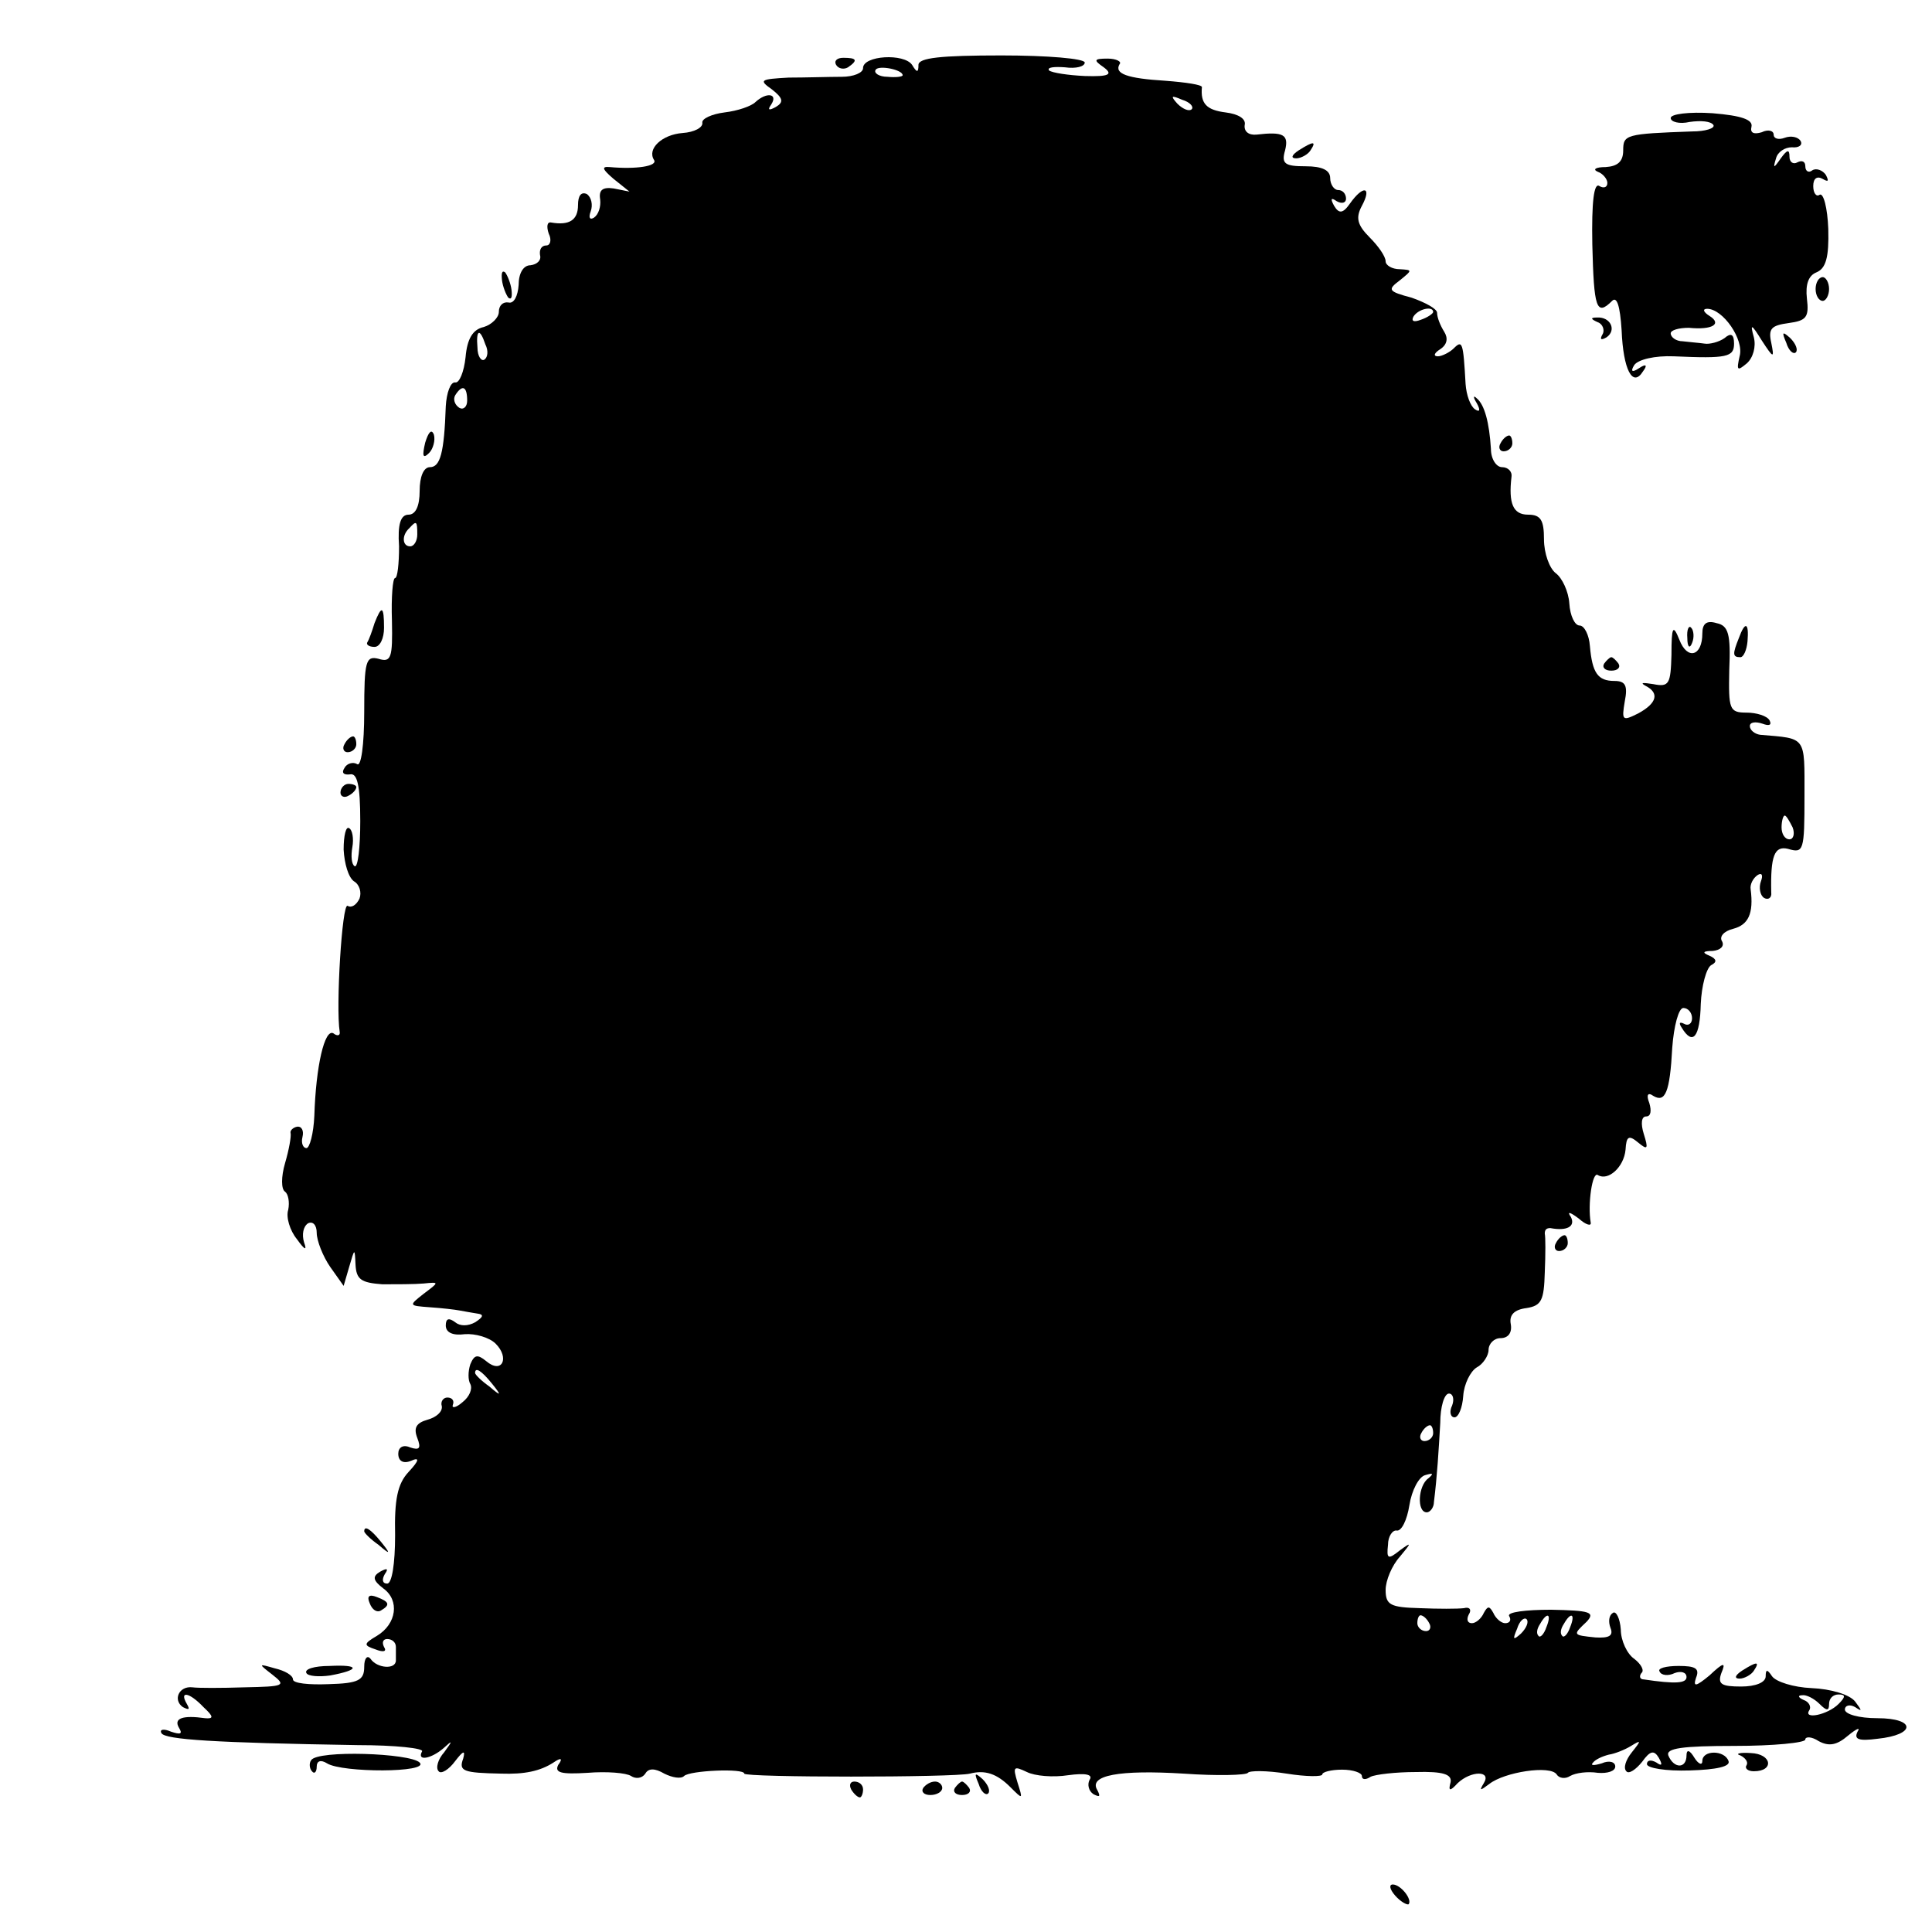 <?xml version="1.0" standalone="no"?>
<!DOCTYPE svg PUBLIC "-//W3C//DTD SVG 20010904//EN"
 "http://www.w3.org/TR/2001/REC-SVG-20010904/DTD/svg10.dtd">
<svg version="1.0" xmlns="http://www.w3.org/2000/svg"
 width="244pt" height="244pt" viewBox="0 0 244 244"
 preserveAspectRatio="xMidYMid meet">
<g transform="translate(0,244) scale(0.1,-0.1)"
fill="#000000" stroke="none">
<path d="M1056 2358 c3 -5 10 -6 15 -3 13 9 11 12 -6 12 -8 0 -12 -4 -9 -9z"/>
<path d="M1090 2354 c0 -6 -12 -11 -27 -11 -16 0 -46 -1 -67 -1 -36 -2 -38 -3
-21 -15 14 -11 15 -16 5 -22 -9 -5 -11 -4 -6 3 9 14 -6 16 -20 3 -5 -5 -22
-11 -39 -13 -16 -2 -29 -8 -28 -13 1 -6 -10 -12 -25 -13 -26 -2 -45 -20 -36
-34 5 -8 -23 -12 -56 -9 -11 1 -9 -3 5 -15 l20 -16 -20 4 c-14 2 -19 -2 -17
-14 1 -9 -2 -19 -8 -23 -5 -3 -7 0 -4 8 3 8 1 18 -5 22 -7 3 -11 -2 -11 -14 0
-19 -11 -26 -34 -22 -5 1 -6 -5 -3 -14 4 -8 2 -15 -3 -15 -6 0 -9 -5 -8 -12 2
-7 -4 -12 -12 -13 -9 0 -15 -10 -15 -25 -1 -14 -6 -24 -13 -22 -7 1 -12 -4
-12 -12 0 -7 -9 -16 -19 -19 -14 -3 -21 -15 -23 -38 -2 -19 -8 -33 -13 -32 -6
1 -11 -13 -12 -30 -2 -59 -7 -77 -20 -77 -8 0 -13 -12 -13 -30 0 -19 -5 -30
-14 -30 -10 0 -14 -12 -12 -40 0 -22 -2 -40 -5 -40 -3 0 -5 -24 -4 -54 1 -47
-1 -53 -17 -48 -16 4 -18 -3 -18 -67 0 -42 -4 -70 -9 -66 -5 3 -13 1 -16 -5
-4 -6 -1 -9 7 -8 9 2 13 -13 13 -59 0 -33 -3 -59 -7 -57 -4 2 -5 13 -3 24 2
11 0 22 -4 24 -4 3 -7 -9 -7 -27 1 -18 6 -35 13 -40 7 -4 10 -14 7 -22 -4 -8
-10 -12 -15 -9 -7 4 -15 -128 -10 -159 1 -5 -3 -6 -8 -2 -11 6 -22 -41 -24
-104 -1 -23 -6 -41 -10 -41 -4 0 -7 6 -5 14 2 8 -1 14 -7 13 -5 -1 -9 -5 -8
-8 1 -4 -2 -21 -7 -38 -5 -17 -5 -33 0 -36 4 -3 6 -13 4 -23 -3 -9 2 -26 11
-37 10 -14 13 -15 9 -4 -3 10 -1 20 5 24 6 3 11 -2 11 -12 0 -10 8 -30 17 -43
l17 -24 7 24 c7 24 7 24 8 3 1 -19 7 -23 34 -25 17 0 41 0 52 1 20 2 20 2 0
-13 -19 -15 -19 -15 8 -17 15 -1 32 -3 37 -4 6 -1 16 -3 23 -4 8 -1 8 -4 -3
-11 -9 -5 -19 -5 -25 0 -8 6 -12 5 -12 -4 0 -9 9 -13 24 -11 13 1 31 -4 39
-12 18 -18 8 -39 -12 -22 -11 9 -15 8 -20 -4 -3 -9 -3 -20 0 -25 3 -6 -1 -16
-10 -23 -8 -7 -14 -8 -12 -3 2 5 -1 9 -7 9 -5 0 -9 -5 -7 -11 1 -7 -7 -14 -18
-17 -14 -4 -18 -10 -13 -23 5 -13 3 -16 -9 -12 -9 4 -15 0 -15 -8 0 -9 6 -13
16 -9 11 5 11 1 -3 -14 -14 -15 -18 -35 -17 -80 0 -36 -4 -61 -10 -61 -6 0 -7
5 -3 12 5 7 3 8 -6 3 -10 -6 -9 -11 4 -21 21 -15 17 -45 -8 -60 -17 -10 -17
-12 -2 -17 10 -4 15 -3 11 3 -3 6 -1 10 4 10 6 0 11 -4 11 -10 0 -5 0 -13 0
-17 0 -12 -24 -10 -32 2 -4 5 -8 1 -8 -10 0 -17 -7 -21 -45 -22 -25 -1 -45 1
-45 6 0 5 -10 11 -23 14 -21 6 -21 6 -3 -8 18 -14 15 -15 -35 -16 -30 -1 -59
-1 -66 0 -17 2 -25 -16 -12 -25 8 -4 9 -3 5 4 -10 17 3 15 21 -4 13 -12 13
-15 2 -14 -28 4 -40 0 -33 -12 5 -8 2 -9 -10 -5 -9 4 -15 3 -12 -2 5 -8 66
-12 248 -15 47 0 84 -4 81 -8 -7 -13 12 -9 27 4 12 11 12 10 1 -5 -8 -9 -11
-20 -7 -24 3 -4 13 2 21 13 10 13 13 14 10 3 -6 -16 0 -18 48 -19 29 -1 49 3
66 14 10 7 12 5 6 -3 -5 -10 4 -12 37 -10 24 2 49 0 55 -4 6 -4 14 -3 18 3 4
7 12 7 24 0 10 -5 21 -7 25 -3 7 7 76 10 76 3 0 -5 265 -5 285 0 19 5 34 0 51
-17 16 -16 16 -16 9 6 -6 20 -5 21 12 13 10 -5 33 -7 52 -4 22 3 32 1 27 -6
-3 -6 -1 -14 5 -18 8 -4 9 -3 5 5 -12 19 28 26 109 21 42 -3 79 -2 81 1 2 3
24 3 49 -1 25 -4 45 -4 45 -1 0 3 11 6 25 6 14 0 25 -4 25 -8 0 -5 5 -5 11 -1
6 3 32 6 57 6 35 1 46 -3 44 -13 -3 -11 -1 -12 9 -1 17 16 43 16 33 0 -6 -10
-5 -10 7 -1 19 15 77 24 85 12 3 -5 11 -6 17 -2 7 4 22 6 35 4 12 -1 22 2 22
8 0 6 -8 8 -17 4 -10 -3 -15 -3 -11 1 3 4 12 8 20 10 7 1 20 6 28 11 13 8 13
7 1 -8 -8 -10 -11 -20 -7 -24 3 -4 12 2 20 12 10 14 15 15 21 5 5 -9 4 -11 -3
-6 -7 4 -12 3 -12 -2 0 -5 24 -9 54 -8 34 1 52 5 49 12 -5 14 -33 14 -33 0 0
-6 -5 -4 -10 4 -6 10 -10 11 -10 3 0 -17 -16 -17 -23 0 -3 9 17 12 84 12 49 0
89 4 89 8 0 4 8 4 17 -2 13 -7 23 -5 37 7 11 9 16 11 12 5 -5 -10 2 -12 25 -9
49 5 49 26 0 26 -23 0 -41 5 -41 11 0 5 6 7 13 3 9 -6 9 -5 0 7 -7 9 -31 16
-55 17 -23 1 -45 8 -50 15 -6 9 -8 9 -8 0 0 -8 -13 -13 -31 -13 -25 0 -30 3
-25 17 6 14 3 14 -15 -3 -17 -14 -21 -15 -17 -3 5 12 -1 15 -22 15 -16 0 -27
-3 -24 -7 2 -5 11 -6 19 -2 8 3 15 1 15 -5 0 -8 -14 -9 -54 -3 -5 0 -6 4 -3 8
4 3 0 11 -9 18 -9 6 -17 23 -17 37 -1 14 -6 24 -10 21 -5 -3 -6 -11 -3 -19 4
-10 -2 -13 -19 -12 -29 3 -29 3 -11 20 11 12 4 14 -45 15 -32 0 -56 -3 -53 -8
3 -5 1 -9 -5 -9 -5 0 -12 6 -15 13 -5 9 -7 9 -12 0 -3 -7 -10 -13 -15 -13 -6
0 -7 5 -4 11 4 6 1 10 -6 8 -8 -1 -33 -1 -56 0 -37 1 -43 4 -43 23 0 12 8 31
18 42 15 18 15 19 0 8 -15 -12 -17 -11 -15 7 0 11 6 19 11 18 6 -1 13 13 16
32 3 19 12 36 20 38 10 3 11 2 4 -4 -13 -9 -15 -43 -2 -43 4 0 9 6 9 13 4 32
6 65 8 100 0 20 5 37 11 37 5 0 7 -7 4 -15 -4 -8 -2 -15 3 -15 5 0 10 12 11
27 1 15 9 31 17 36 8 4 15 15 15 22 0 8 7 15 15 15 10 0 15 7 13 18 -2 11 4
18 20 20 19 3 22 10 23 45 1 23 1 45 0 49 0 5 2 7 7 7 21 -4 32 2 26 14 -5 7
-2 7 10 -2 9 -8 16 -10 15 -5 -4 23 2 65 9 60 13 -8 33 10 35 32 1 17 4 19 16
9 12 -10 13 -8 7 11 -4 13 -3 22 3 22 6 0 7 7 4 17 -4 10 -2 14 5 9 15 -9 21
4 24 61 2 27 8 50 14 50 6 0 11 -6 11 -13 0 -7 -5 -10 -10 -7 -6 3 -7 1 -3 -5
14 -23 23 -12 24 30 1 23 7 45 13 49 8 4 7 8 -2 12 -10 4 -8 6 4 6 10 1 15 6
12 12 -4 6 2 13 14 16 19 5 26 19 22 50 -1 6 3 14 9 18 5 3 7 0 4 -8 -3 -8 -1
-18 4 -21 5 -3 10 0 9 7 -1 46 4 59 21 55 20 -6 21 -3 21 67 0 76 3 72 -56 77
-7 1 -13 6 -13 11 0 5 7 6 16 3 8 -3 12 -2 9 4 -3 6 -17 10 -29 10 -22 0 -23
4 -22 54 2 45 -1 56 -16 59 -13 4 -18 -1 -18 -13 0 -29 -19 -34 -29 -8 -8 20
-10 17 -10 -19 -1 -37 -3 -41 -23 -37 -13 2 -17 2 -10 -2 18 -9 15 -22 -9 -35
-20 -10 -21 -9 -17 15 4 20 1 26 -13 26 -21 0 -28 10 -31 44 -1 14 -7 26 -13
26 -6 0 -12 12 -13 28 -1 15 -9 32 -17 38 -8 6 -15 25 -15 43 0 24 -4 31 -20
31 -19 0 -25 14 -21 48 1 6 -4 12 -12 12 -7 0 -14 10 -14 23 -2 33 -8 56 -18
64 -4 4 -5 2 0 -6 5 -9 4 -12 -2 -8 -6 4 -11 18 -12 32 -3 53 -4 56 -15 45 -5
-5 -15 -10 -20 -10 -6 0 -5 4 3 9 9 6 10 14 5 22 -5 8 -9 18 -9 24 0 5 -15 13
-32 19 -30 8 -31 10 -15 22 16 13 16 13 0 14 -10 0 -18 5 -18 10 0 6 -9 19
-20 30 -16 16 -18 25 -10 40 13 24 2 27 -15 3 -9 -13 -14 -13 -20 -3 -5 9 -4
11 3 6 7 -4 12 -2 12 3 0 6 -4 11 -10 11 -5 0 -10 7 -10 15 0 10 -10 15 -31
15 -26 0 -31 3 -26 20 5 20 -2 24 -36 20 -10 -1 -16 4 -15 12 2 8 -8 14 -24
16 -24 3 -32 11 -30 32 0 3 -20 6 -46 8 -49 3 -65 9 -58 21 3 3 -4 7 -15 7
-18 0 -18 -2 -5 -11 12 -9 7 -12 -24 -11 -21 1 -41 4 -45 7 -3 4 6 5 20 4 14
-2 25 1 25 6 0 5 -47 9 -105 9 -77 0 -105 -3 -105 -12 0 -10 -2 -10 -8 0 -10
15 -62 12 -62 -4z m50 -9 c0 -2 -9 -3 -19 -2 -11 0 -18 5 -15 9 4 6 34 0 34
-7z m365 -43 c-3 -3 -11 0 -18 7 -9 10 -8 11 6 5 10 -3 15 -9 12 -12z m305
-256 c0 -2 -7 -7 -16 -10 -8 -3 -12 -2 -9 4 6 10 25 14 25 6z m-1197 -41 c4
-8 3 -16 -1 -19 -4 -3 -9 4 -9 15 -2 23 3 25 10 4z m-23 -71 c0 -8 -5 -12 -10
-9 -6 4 -8 11 -5 16 9 14 15 11 15 -7z m-63 -169 c0 -8 -4 -15 -9 -15 -10 0
-11 14 -1 23 9 10 10 9 10 -8z m1737 -370 c3 -8 1 -15 -4 -15 -6 0 -10 7 -10
15 0 8 2 15 4 15 2 0 6 -7 10 -15z m-1643 -702 c13 -16 12 -17 -3 -4 -10 7
-18 15 -18 17 0 8 8 3 21 -13z m1189 -63 c0 -5 -5 -10 -11 -10 -5 0 -7 5 -4
10 3 6 8 10 11 10 2 0 4 -4 4 -10z m-5 -240 c3 -5 1 -10 -4 -10 -6 0 -11 5
-11 10 0 6 2 10 4 10 3 0 8 -4 11 -10z m116 -13 c-10 -9 -11 -8 -5 6 3 10 9
15 12 12 3 -3 0 -11 -7 -18z m32 8 c-3 -9 -8 -14 -10 -11 -3 3 -2 9 2 15 9 16
15 13 8 -4z m30 0 c-3 -9 -8 -14 -10 -11 -3 3 -2 9 2 15 9 16 15 13 8 -4z
m315 -97 c9 -9 12 -9 12 0 0 7 5 12 12 12 9 0 9 -3 0 -12 -14 -14 -45 -20 -37
-8 3 5 -1 11 -7 13 -7 3 -8 6 -2 6 5 1 15 -4 22 -11z"/>
<path d="M2110 2291 c0 -5 11 -8 24 -5 14 2 27 1 30 -4 2 -4 -10 -8 -27 -8
-84 -3 -87 -4 -87 -24 0 -14 -7 -20 -22 -21 -13 0 -17 -3 -10 -6 6 -2 12 -9
12 -14 0 -6 -5 -7 -10 -4 -7 5 -10 -20 -9 -74 2 -80 5 -91 25 -71 6 6 10 -6
12 -37 2 -50 14 -73 27 -52 6 8 4 10 -5 4 -9 -6 -11 -4 -6 4 5 7 26 12 50 11
67 -3 76 -1 76 16 0 12 -4 14 -12 7 -7 -5 -19 -8 -25 -7 -7 1 -20 2 -28 3 -8
0 -15 5 -15 10 0 4 10 7 23 7 30 -3 42 5 26 15 -8 5 -9 9 -3 9 20 0 47 -39 41
-60 -4 -18 -3 -19 9 -9 8 7 12 21 9 33 -5 18 -3 17 10 -4 15 -23 16 -23 12 -3
-4 18 0 22 22 25 22 3 26 7 23 31 -2 18 2 29 12 33 12 5 16 19 15 55 -1 26 -6
46 -11 43 -4 -3 -8 2 -8 11 0 10 5 13 12 9 7 -4 8 -3 4 5 -4 6 -12 9 -17 6 -5
-4 -9 -1 -9 5 0 6 -4 8 -10 5 -5 -3 -10 0 -10 7 0 10 -3 9 -11 -2 -9 -13 -10
-13 -6 0 2 8 11 14 20 14 9 -1 14 3 11 8 -3 5 -12 7 -20 4 -8 -3 -14 -1 -14 4
0 5 -7 7 -15 3 -10 -3 -15 -1 -13 7 2 9 -13 14 -49 17 -30 2 -53 -1 -53 -6z"/>
<path d="M1640 2250 c-9 -6 -10 -10 -3 -10 6 0 15 5 18 10 8 12 4 12 -15 0z"/>
<path d="M634 2086 c1 -8 5 -18 8 -22 4 -3 5 1 4 10 -1 8 -5 18 -8 22 -4 3 -5
-1 -4 -10z"/>
<path d="M2293 2075 c0 -8 4 -15 9 -15 4 0 8 7 8 15 0 8 -4 15 -8 15 -5 0 -9
-7 -9 -15z"/>
<path d="M2018 2033 c6 -2 9 -10 6 -15 -4 -7 -2 -8 5 -4 13 9 5 26 -12 25 -9
0 -8 -2 1 -6z"/>
<path d="M2256 2007 c3 -10 9 -15 12 -12 3 3 0 11 -7 18 -10 9 -11 8 -5 -6z"/>
<path d="M537 1881 c-4 -17 -3 -21 5 -13 5 5 8 16 6 23 -3 8 -7 3 -11 -10z"/>
<path d="M1895 1880 c-3 -5 -1 -10 4 -10 6 0 11 5 11 10 0 6 -2 10 -4 10 -3 0
-8 -4 -11 -10z"/>
<path d="M473 1653 c-3 -10 -7 -21 -9 -24 -2 -3 2 -6 9 -6 7 0 12 11 12 24 0
28 -3 29 -12 6z"/>
<path d="M2131 1634 c0 -11 3 -14 6 -6 3 7 2 16 -1 19 -3 4 -6 -2 -5 -13z"/>
<path d="M2196 1634 c-8 -20 -8 -24 2 -24 4 0 8 9 9 20 2 24 -3 26 -11 4z"/>
<path d="M2026 1602 c-3 -5 1 -9 9 -9 8 0 12 4 9 9 -3 4 -7 8 -9 8 -2 0 -6 -4
-9 -8z"/>
<path d="M435 1500 c-3 -5 -1 -10 4 -10 6 0 11 5 11 10 0 6 -2 10 -4 10 -3 0
-8 -4 -11 -10z"/>
<path d="M430 1439 c0 -5 5 -7 10 -4 6 3 10 8 10 11 0 2 -4 4 -10 4 -5 0 -10
-5 -10 -11z"/>
<path d="M1965 870 c-3 -5 -1 -10 4 -10 6 0 11 5 11 10 0 6 -2 10 -4 10 -3 0
-8 -4 -11 -10z"/>
<path d="M460 506 c0 -2 8 -10 18 -17 15 -13 16 -12 3 4 -13 16 -21 21 -21 13z"/>
<path d="M467 415 c3 -8 9 -12 14 -9 12 7 11 11 -5 17 -10 4 -13 1 -9 -8z"/>
<path d="M387 327 c2 -4 16 -5 30 -3 38 7 38 14 -1 12 -19 0 -32 -4 -29 -9z"/>
<path d="M2200 330 c-9 -6 -10 -10 -3 -10 6 0 15 5 18 10 8 12 4 12 -15 0z"/>
<path d="M393 217 c-3 -4 -2 -11 1 -14 3 -4 6 -1 6 6 0 7 5 9 13 4 19 -12 130
-12 117 1 -12 12 -129 16 -137 3z"/>
<path d="M2198 223 c6 -3 10 -8 8 -12 -3 -4 1 -8 9 -8 26 0 23 22 -4 23 -14 1
-20 -1 -13 -3z"/>
<path d="M1236 187 c3 -10 9 -15 12 -12 3 3 0 11 -7 18 -10 9 -11 8 -5 -6z"/>
<path d="M1075 180 c3 -5 8 -10 11 -10 2 0 4 5 4 10 0 6 -5 10 -11 10 -5 0 -7
-4 -4 -10z"/>
<path d="M1166 182 c-3 -5 1 -9 9 -9 8 0 15 4 15 9 0 4 -4 8 -9 8 -6 0 -12 -4
-15 -8z"/>
<path d="M1206 182 c-3 -5 1 -9 9 -9 8 0 12 4 9 9 -3 4 -7 8 -9 8 -2 0 -6 -4
-9 -8z"/>
<path d="M1762 46 c7 -8 15 -12 17 -11 5 6 -10 25 -20 25 -5 0 -4 -6 3 -14z"/>
</g>
</svg>
